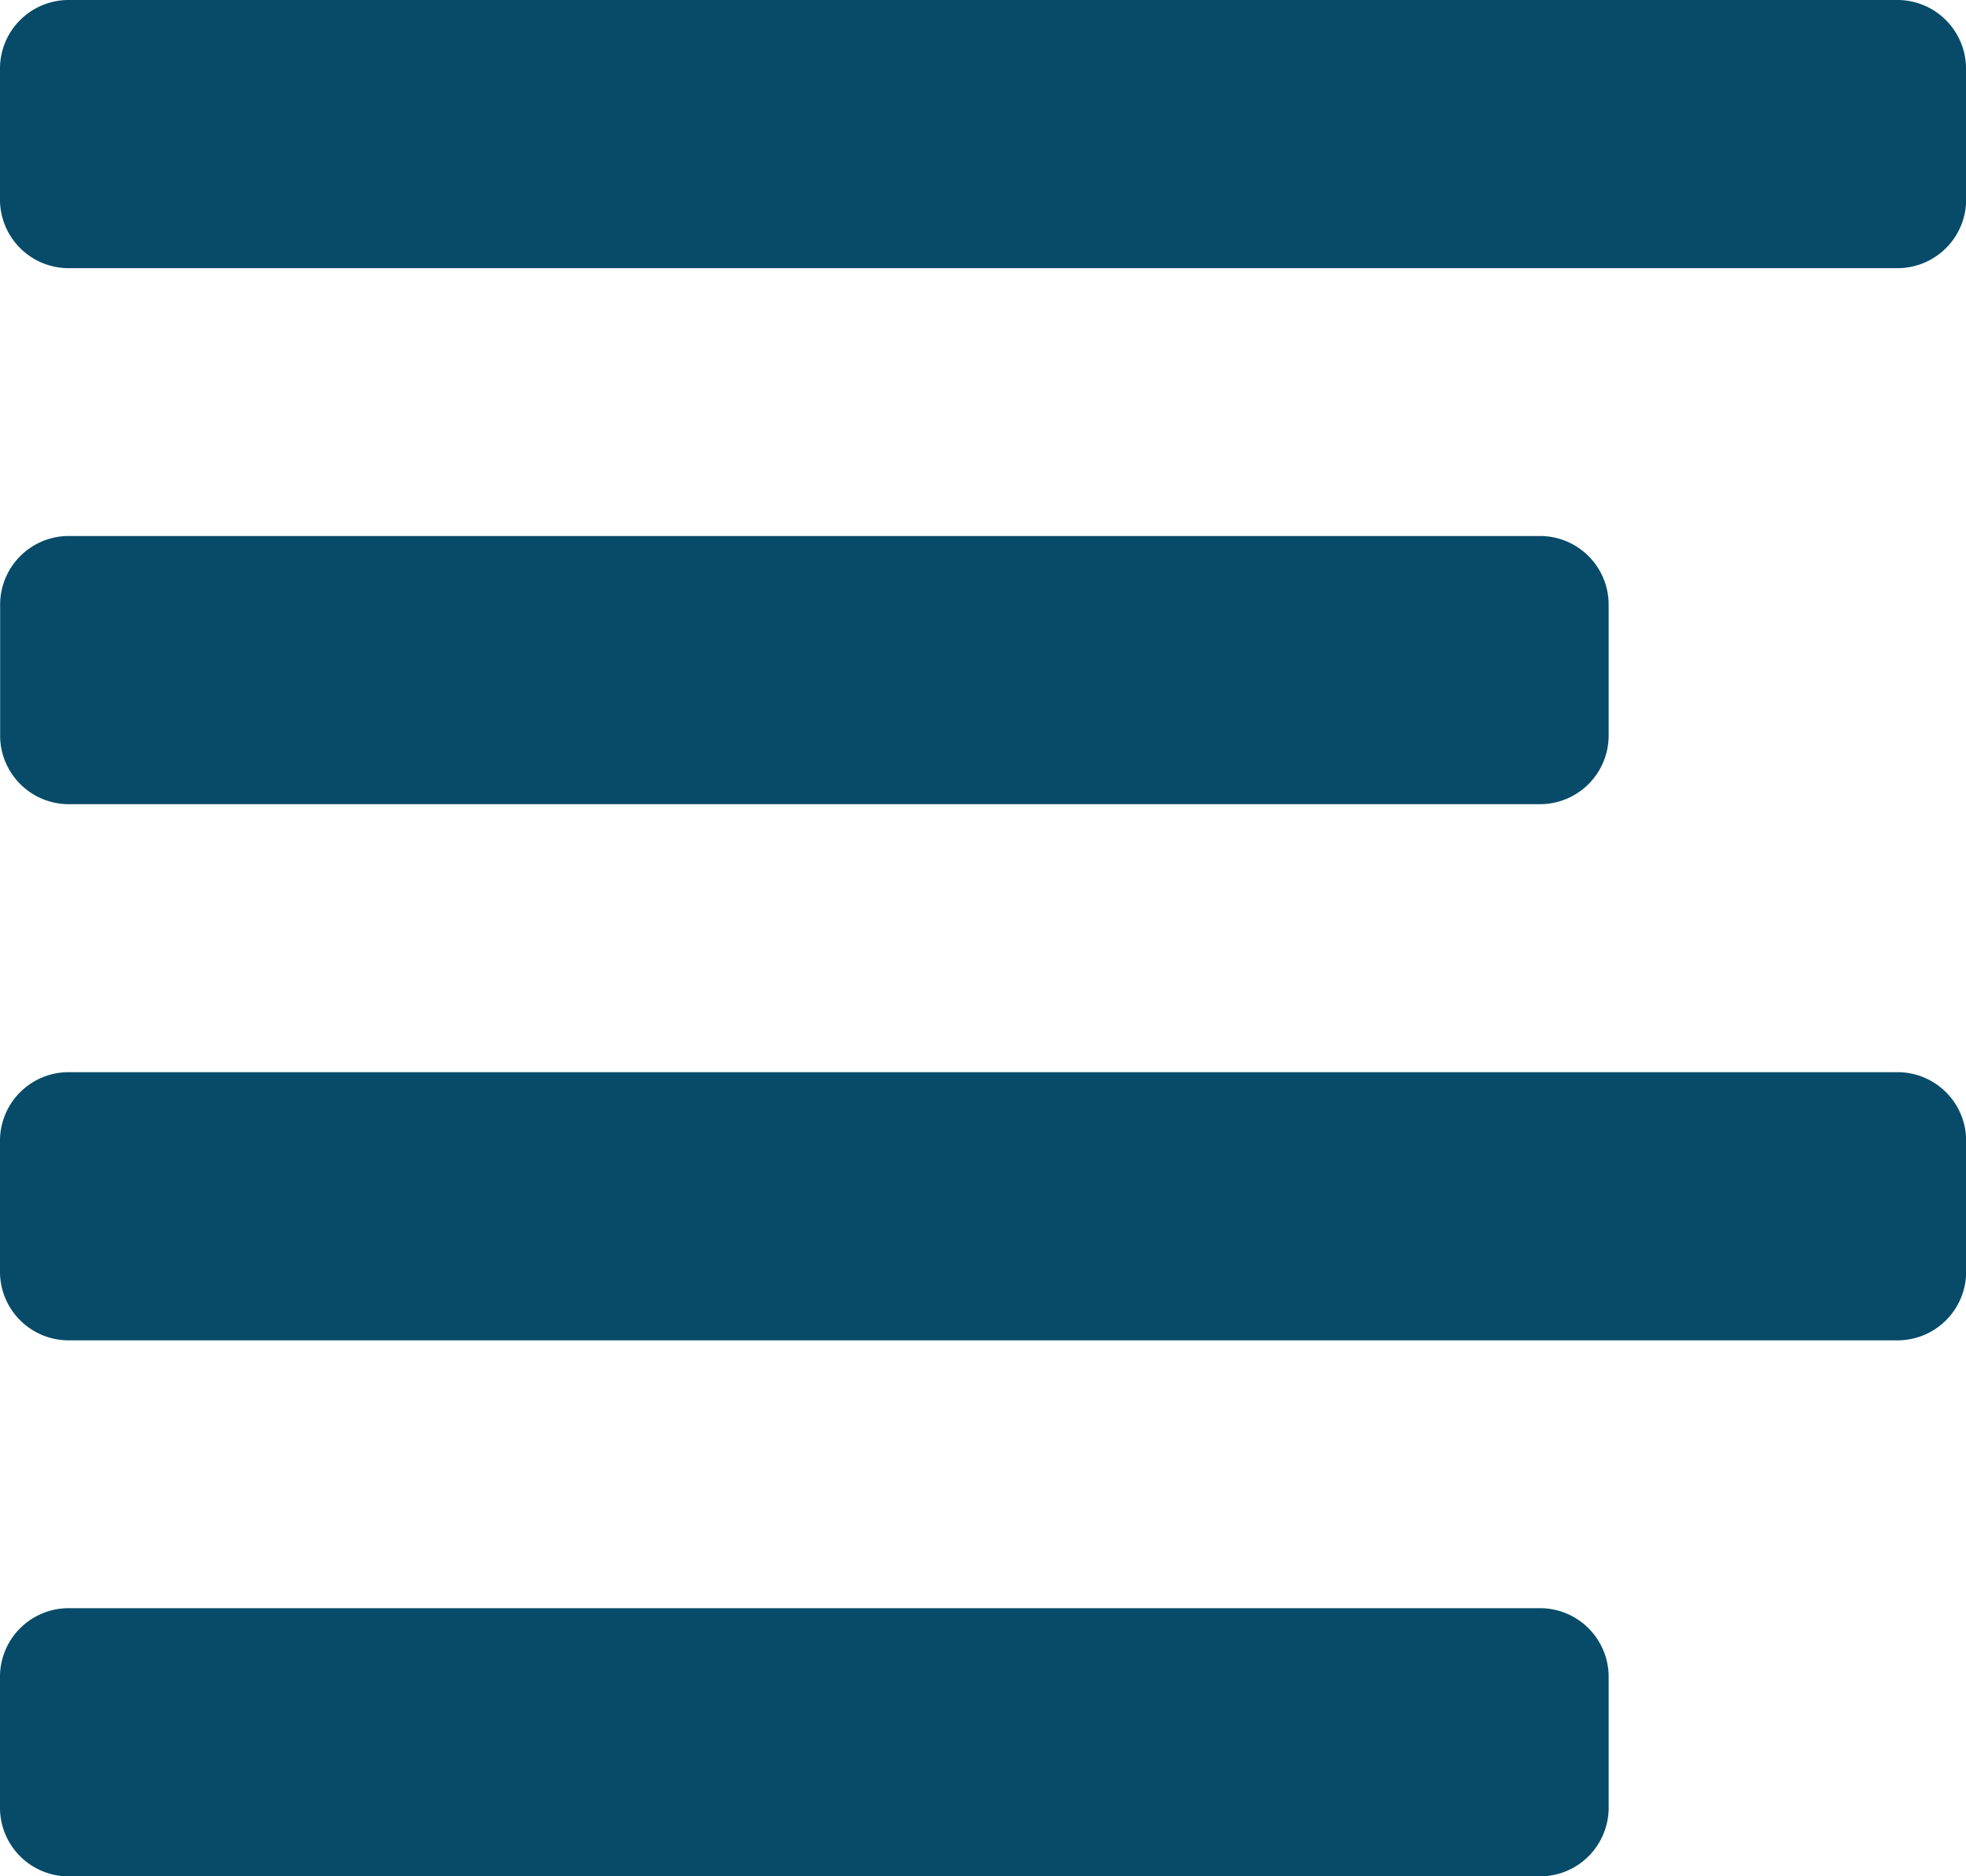 <svg xmlns="http://www.w3.org/2000/svg" viewBox="0 0 13.539 12.924">
  <defs>
    <style>
      .cls-1 {
        fill: #074b69;
      }
    </style>
  </defs>
  <g id="icons_utility_left_align_text" data-name="icons/utility/left_align_text" transform="translate(-0.23 -0.846)">
    <path id="Mask" class="cls-1" d="M13.769,1.308a.473.473,0,0,0-.462-.462H.692a.473.473,0,0,0-.462.462v.923a.473.473,0,0,0,.462.462H13.308a.473.473,0,0,0,.462-.462ZM11.308,5a.473.473,0,0,0-.462-.462H.692A.473.473,0,0,0,.231,5v.923a.473.473,0,0,0,.462.462H10.846a.473.473,0,0,0,.462-.462Zm0,7.385a.473.473,0,0,0-.462-.462H.692a.473.473,0,0,0-.462.462v.923a.473.473,0,0,0,.462.462H10.846a.473.473,0,0,0,.462-.462Zm2.462-3.692a.473.473,0,0,0-.462-.462H.692a.473.473,0,0,0-.462.462v.923a.473.473,0,0,0,.462.462H13.308a.473.473,0,0,0,.462-.462Z"/>
  </g>
</svg>
